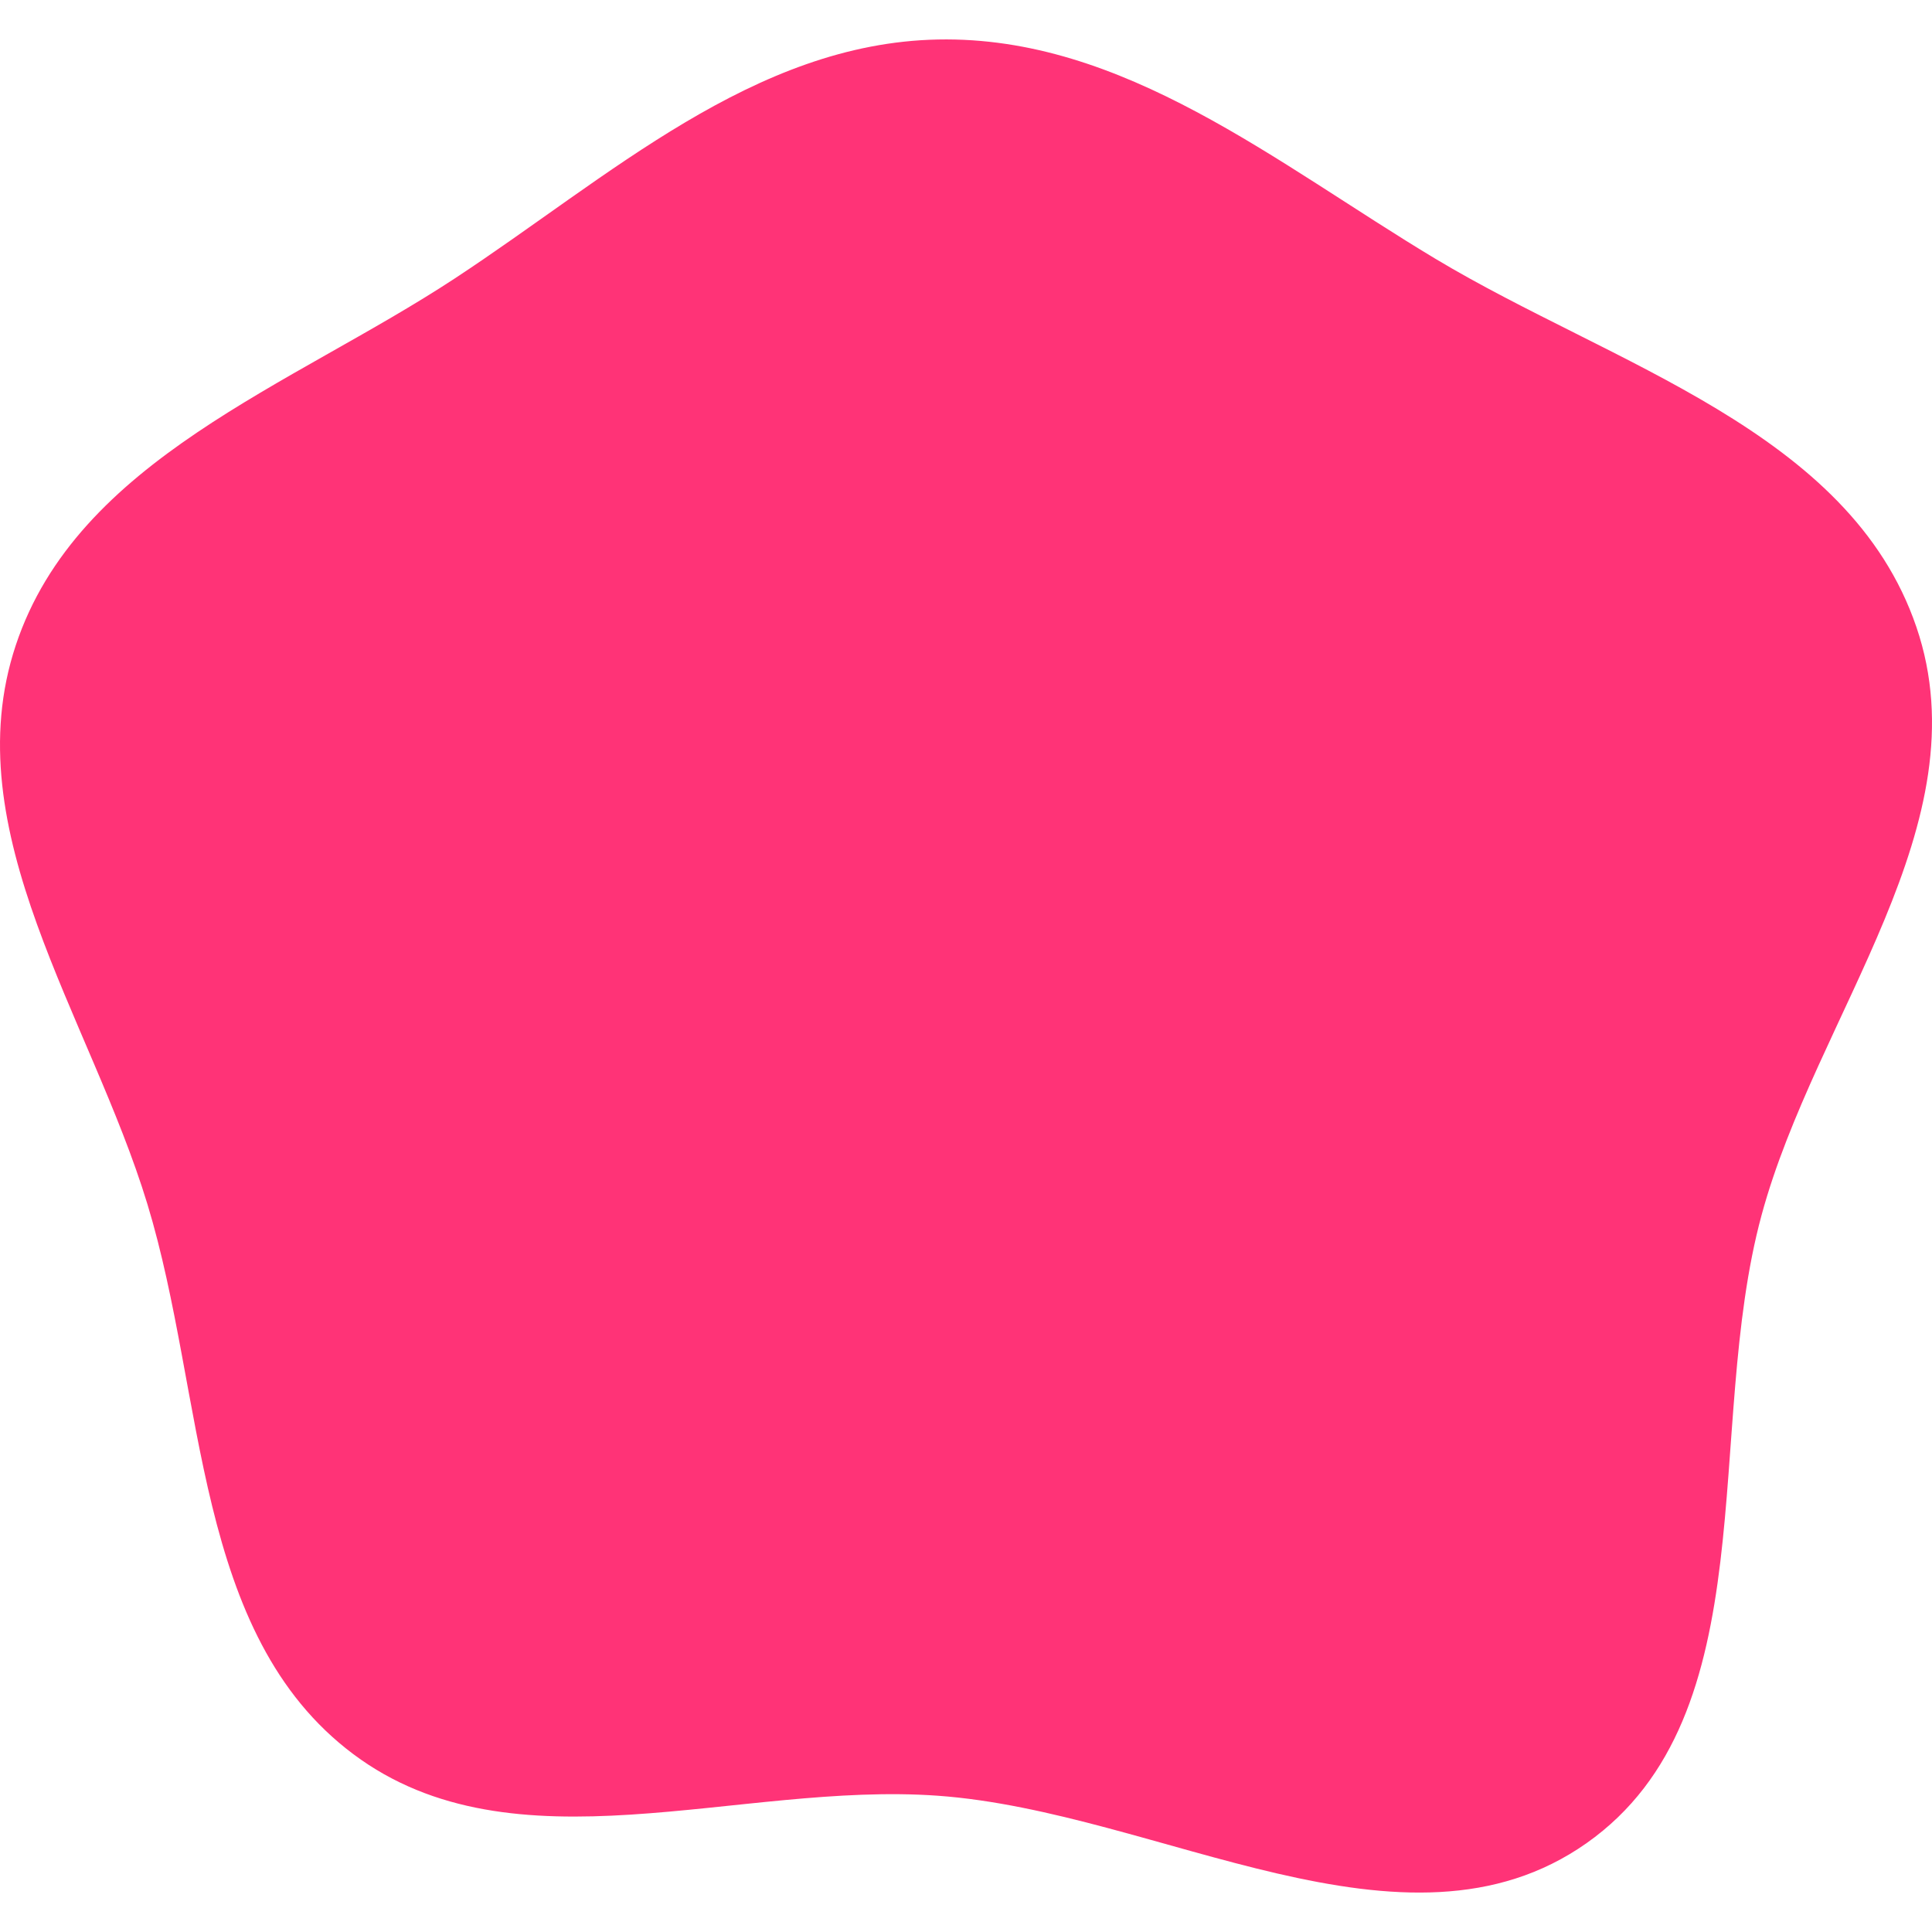 <svg width="60" height="60" viewBox="0 0 49 47" fill="none" xmlns="http://www.w3.org/2000/svg">
<path fill-rule="evenodd" clip-rule="evenodd" d="M23.786 0.002C28.492 -0.093 32.362 3.135 36.402 5.561C40.902 8.263 46.905 9.921 48.604 14.902C50.306 19.889 46.057 24.731 44.678 29.817C43.199 35.27 44.847 42.498 40.241 45.745C35.627 48.997 29.409 44.949 23.786 44.544C18.721 44.179 13.034 46.537 8.962 43.49C4.896 40.447 5.221 34.411 3.739 29.541C2.29 24.782 -1.168 20.09 0.399 15.369C1.964 10.653 7.391 8.785 11.533 6.063C15.438 3.497 19.12 0.096 23.786 0.002Z" fill="#f37c"/>
</svg>
